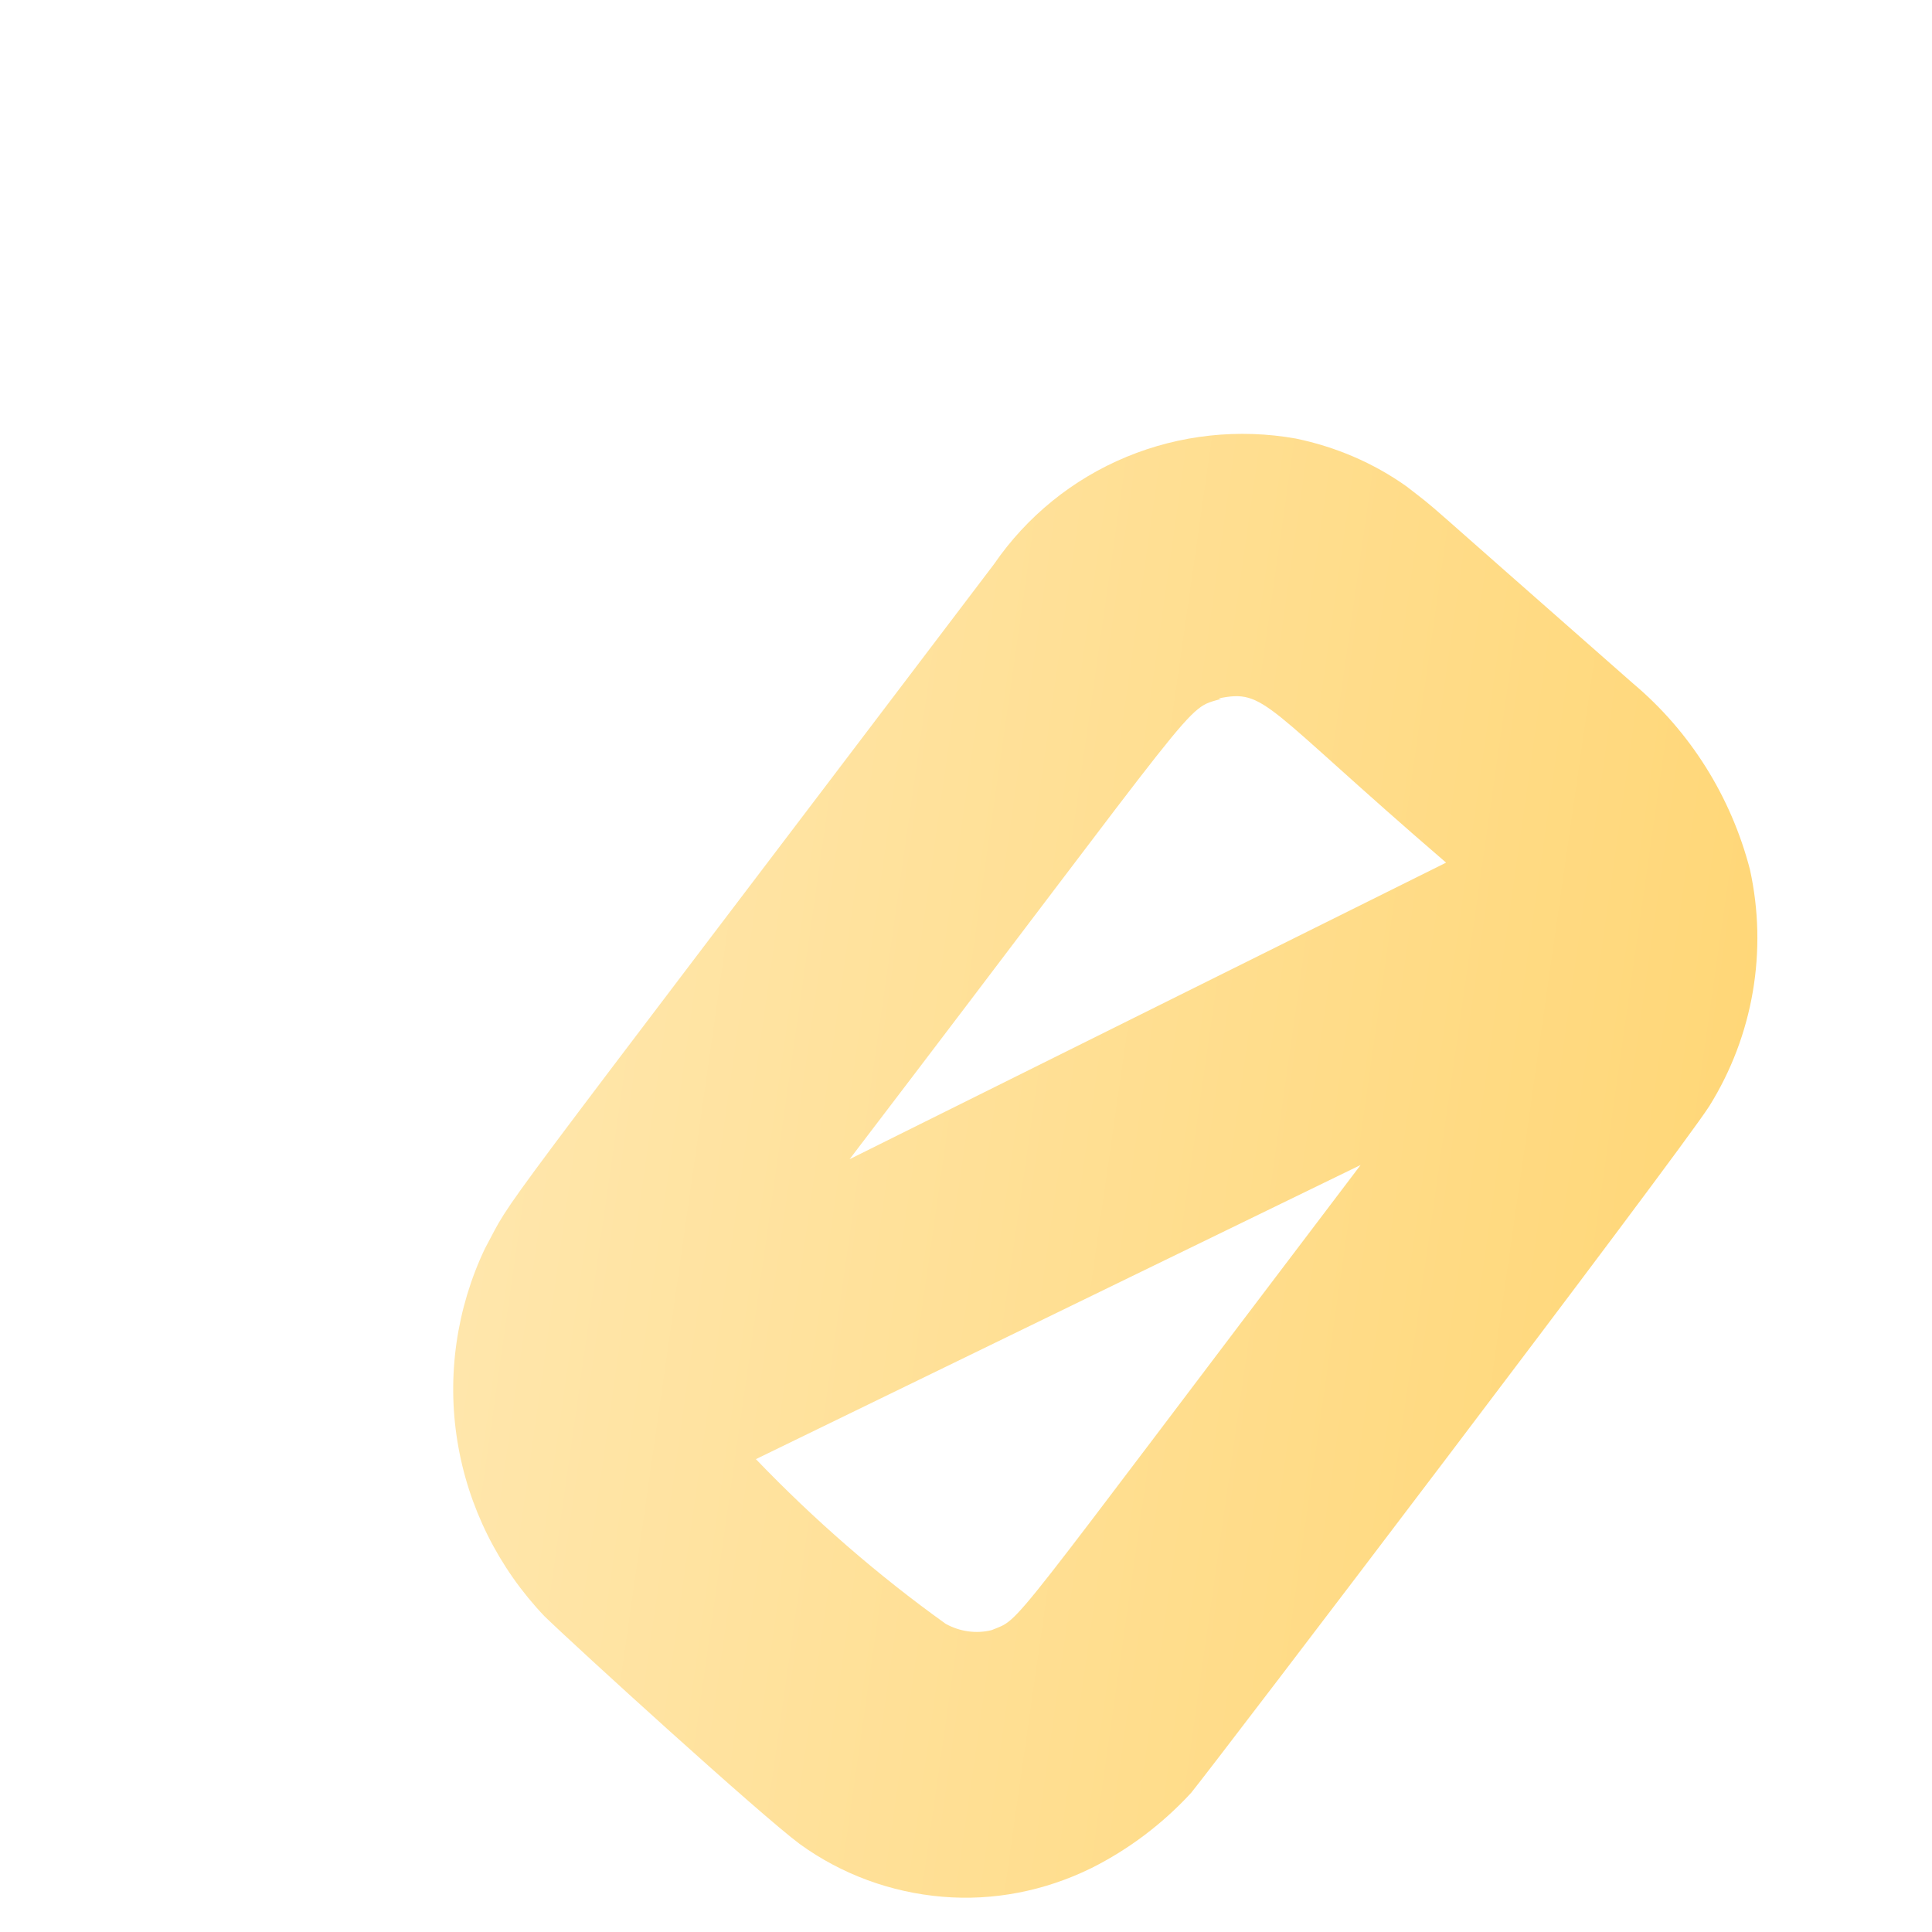 <svg width="4" height="4" viewBox="0 0 4 4" fill="none" xmlns="http://www.w3.org/2000/svg">
<path d="M1.127 3.346C1.195 3.412 1.575 3.758 1.656 3.818C1.743 3.881 1.845 3.918 1.951 3.927C2.057 3.936 2.163 3.915 2.259 3.868C2.337 3.829 2.407 3.776 2.466 3.712C2.516 3.651 3.473 2.393 3.539 2.29C3.63 2.144 3.66 1.968 3.623 1.8C3.584 1.65 3.5 1.515 3.381 1.415C2.904 0.996 2.989 1.067 2.912 1.007C2.843 0.958 2.765 0.925 2.683 0.908C2.565 0.887 2.443 0.9 2.332 0.946C2.221 0.992 2.126 1.069 2.058 1.168C0.969 2.604 1.07 2.463 1.004 2.585C0.945 2.709 0.925 2.849 0.947 2.984C0.969 3.12 1.032 3.246 1.127 3.346ZM2.523 1.446C2.621 1.426 2.614 1.459 2.994 1.786L1.759 2.4C2.505 1.422 2.451 1.47 2.528 1.447L2.523 1.446ZM2.817 2.412C2.064 3.404 2.118 3.348 2.053 3.375C2.021 3.383 1.987 3.378 1.958 3.362C1.817 3.261 1.685 3.146 1.565 3.021L2.817 2.412Z" fill="url(#paint0_linear_130_602)"/>
<defs>
<linearGradient id="paint0_linear_130_602" x1="1.032" y1="2.233" x2="3.556" y2="2.593" gradientUnits="userSpaceOnUse">
<stop stop-color="#FFE6AB"/>
<stop offset="1" stop-color="#FFD778"/>
</linearGradient>
</defs>
</svg>
